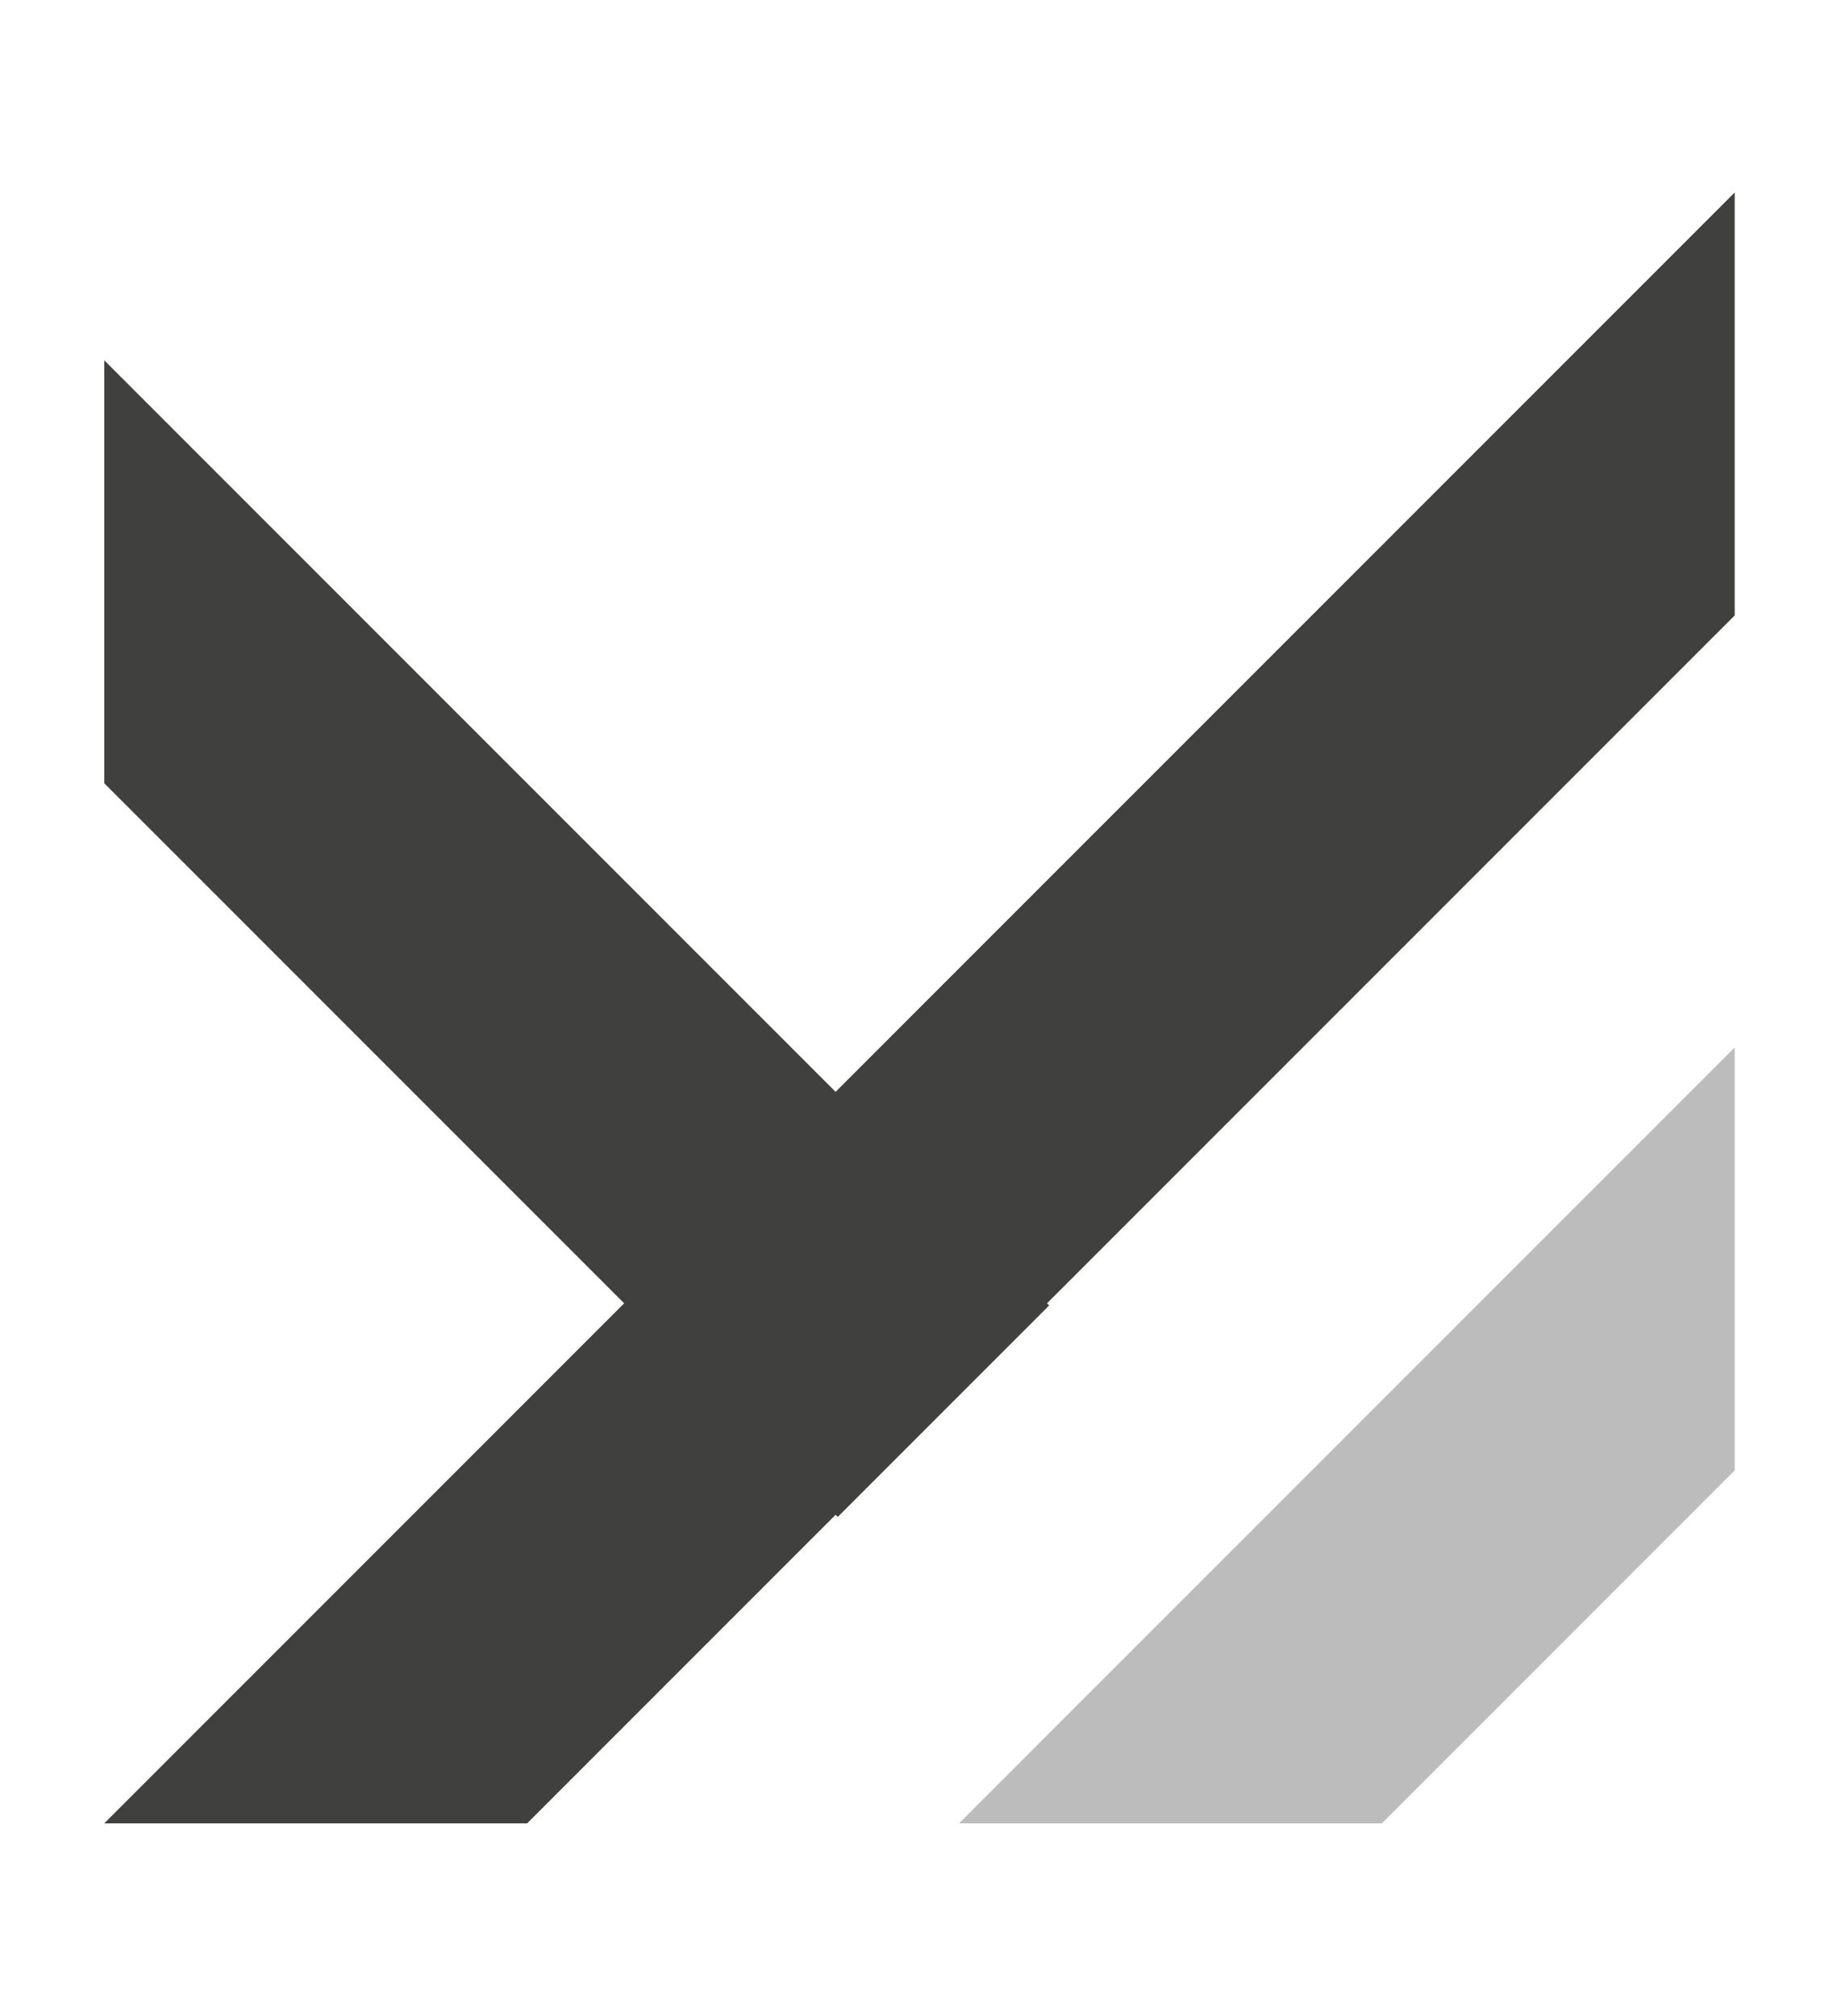 <svg xmlns="http://www.w3.org/2000/svg" viewBox="0 0 650 710"><defs><style>.cls-1{fill:#40403f;}.cls-2,.cls-3{opacity:0.67;}.cls-3{fill:#6b6b6b;}</style></defs><g id="Artwork"><polygon class="cls-1" points="611.14 216.76 185.7 642.21 36.73 642.21 611.14 67.79 611.14 216.76"/><g class="cls-2"><polygon class="cls-3" points="611.14 368.93 611.14 517.9 486.83 642.21 337.87 642.21 611.14 368.93"/></g><polygon class="cls-1" points="36.73 126.91 369.62 459.8 295.14 534.29 36.73 275.88 36.73 126.91"/></g></svg>